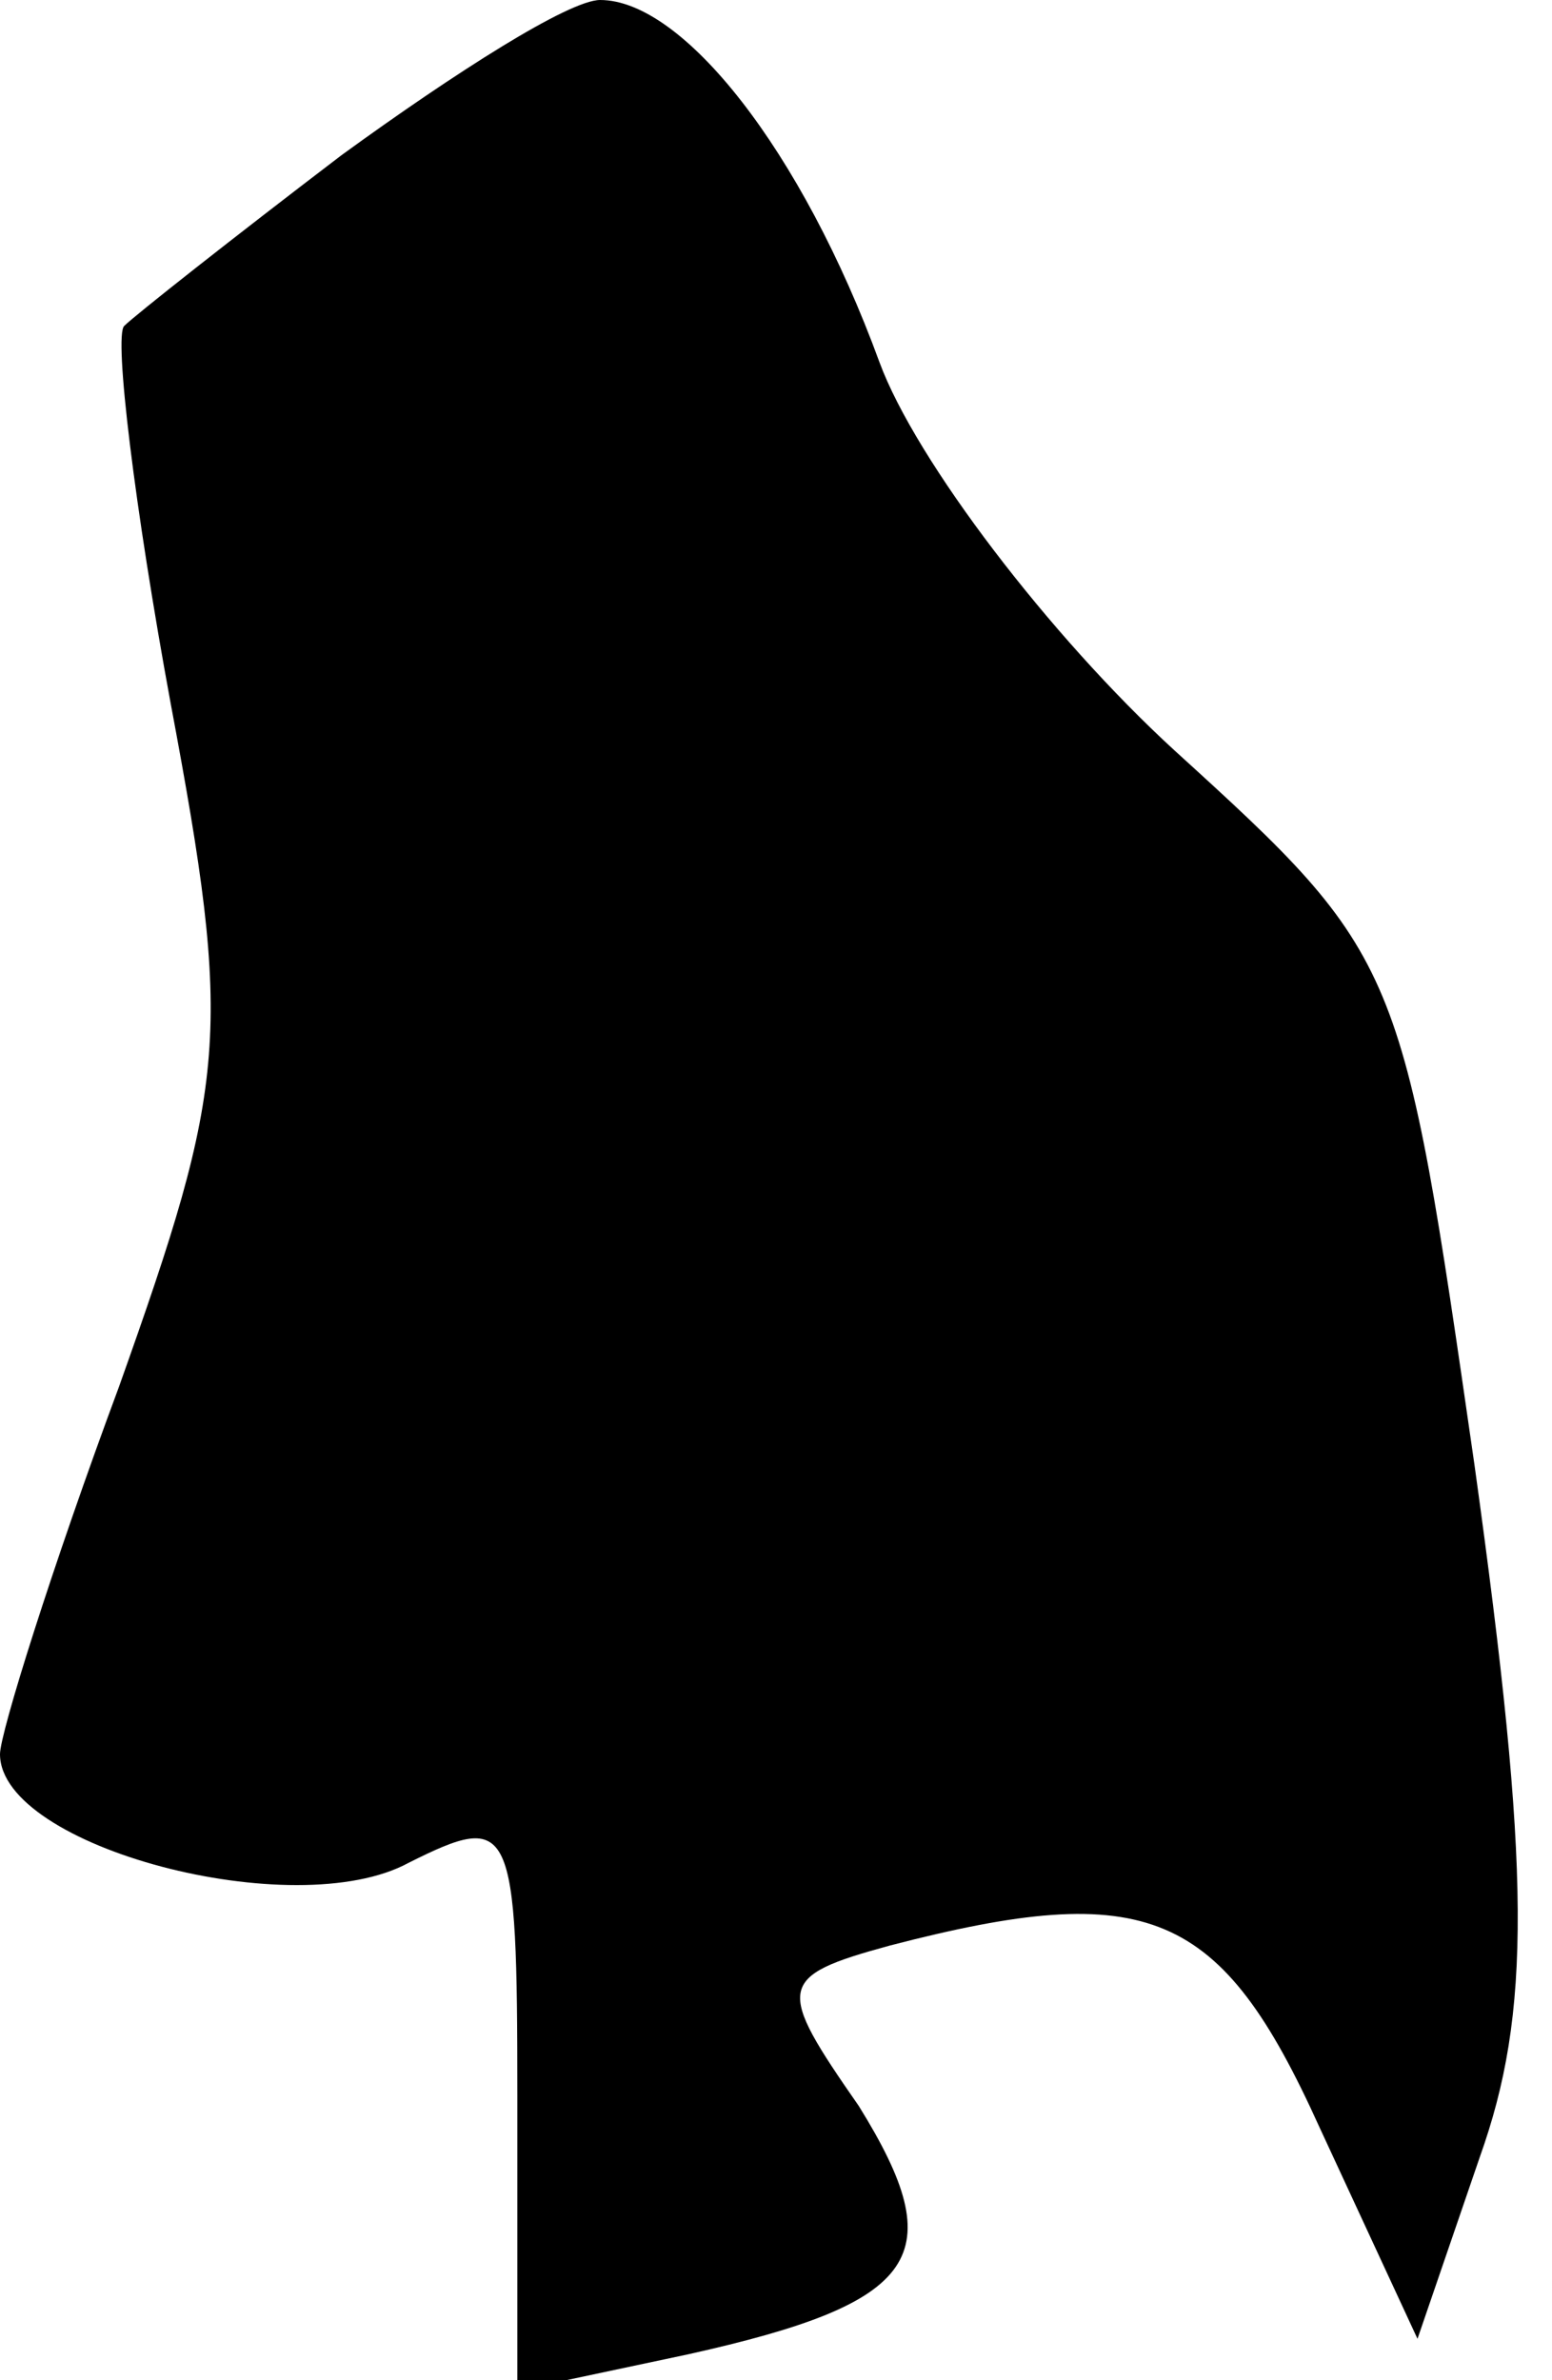 <?xml version="1.0" standalone="no"?>
<!DOCTYPE svg PUBLIC "-//W3C//DTD SVG 20010904//EN"
 "http://www.w3.org/TR/2001/REC-SVG-20010904/DTD/svg10.dtd">
<svg version="1.0" xmlns="http://www.w3.org/2000/svg"
 width="30pt" height="46pt" viewBox="0 0 30 46"
 preserveAspectRatio="xMidYMid meet">
<g transform="translate(0,46) scale(0.1,-0.1)"
fill="#000000" stroke="none">
<path fill="#000000" stroke="none" d="M66 430 c-21 -16 -40 -31 -42 -33 -2
-2 2 -35 9 -73 12 -64 11 -73 -10 -132 -13 -35 -23 -67 -23 -71 0 -18 57 -33
79 -21 20 10 21 8 21 -45 l0 -57 33 7 c45 10 51 19 33 48 -16 23 -16 25 6 31
50 13 64 7 83 -35 l19 -41 12 35 c10 28 10 55 -1 134 -14 97 -14 98 -58 138
-24 22 -50 56 -57 75 -15 41 -38 70 -54 70 -6 0 -28 -14 -50 -30z"/>
</g>
</svg>
